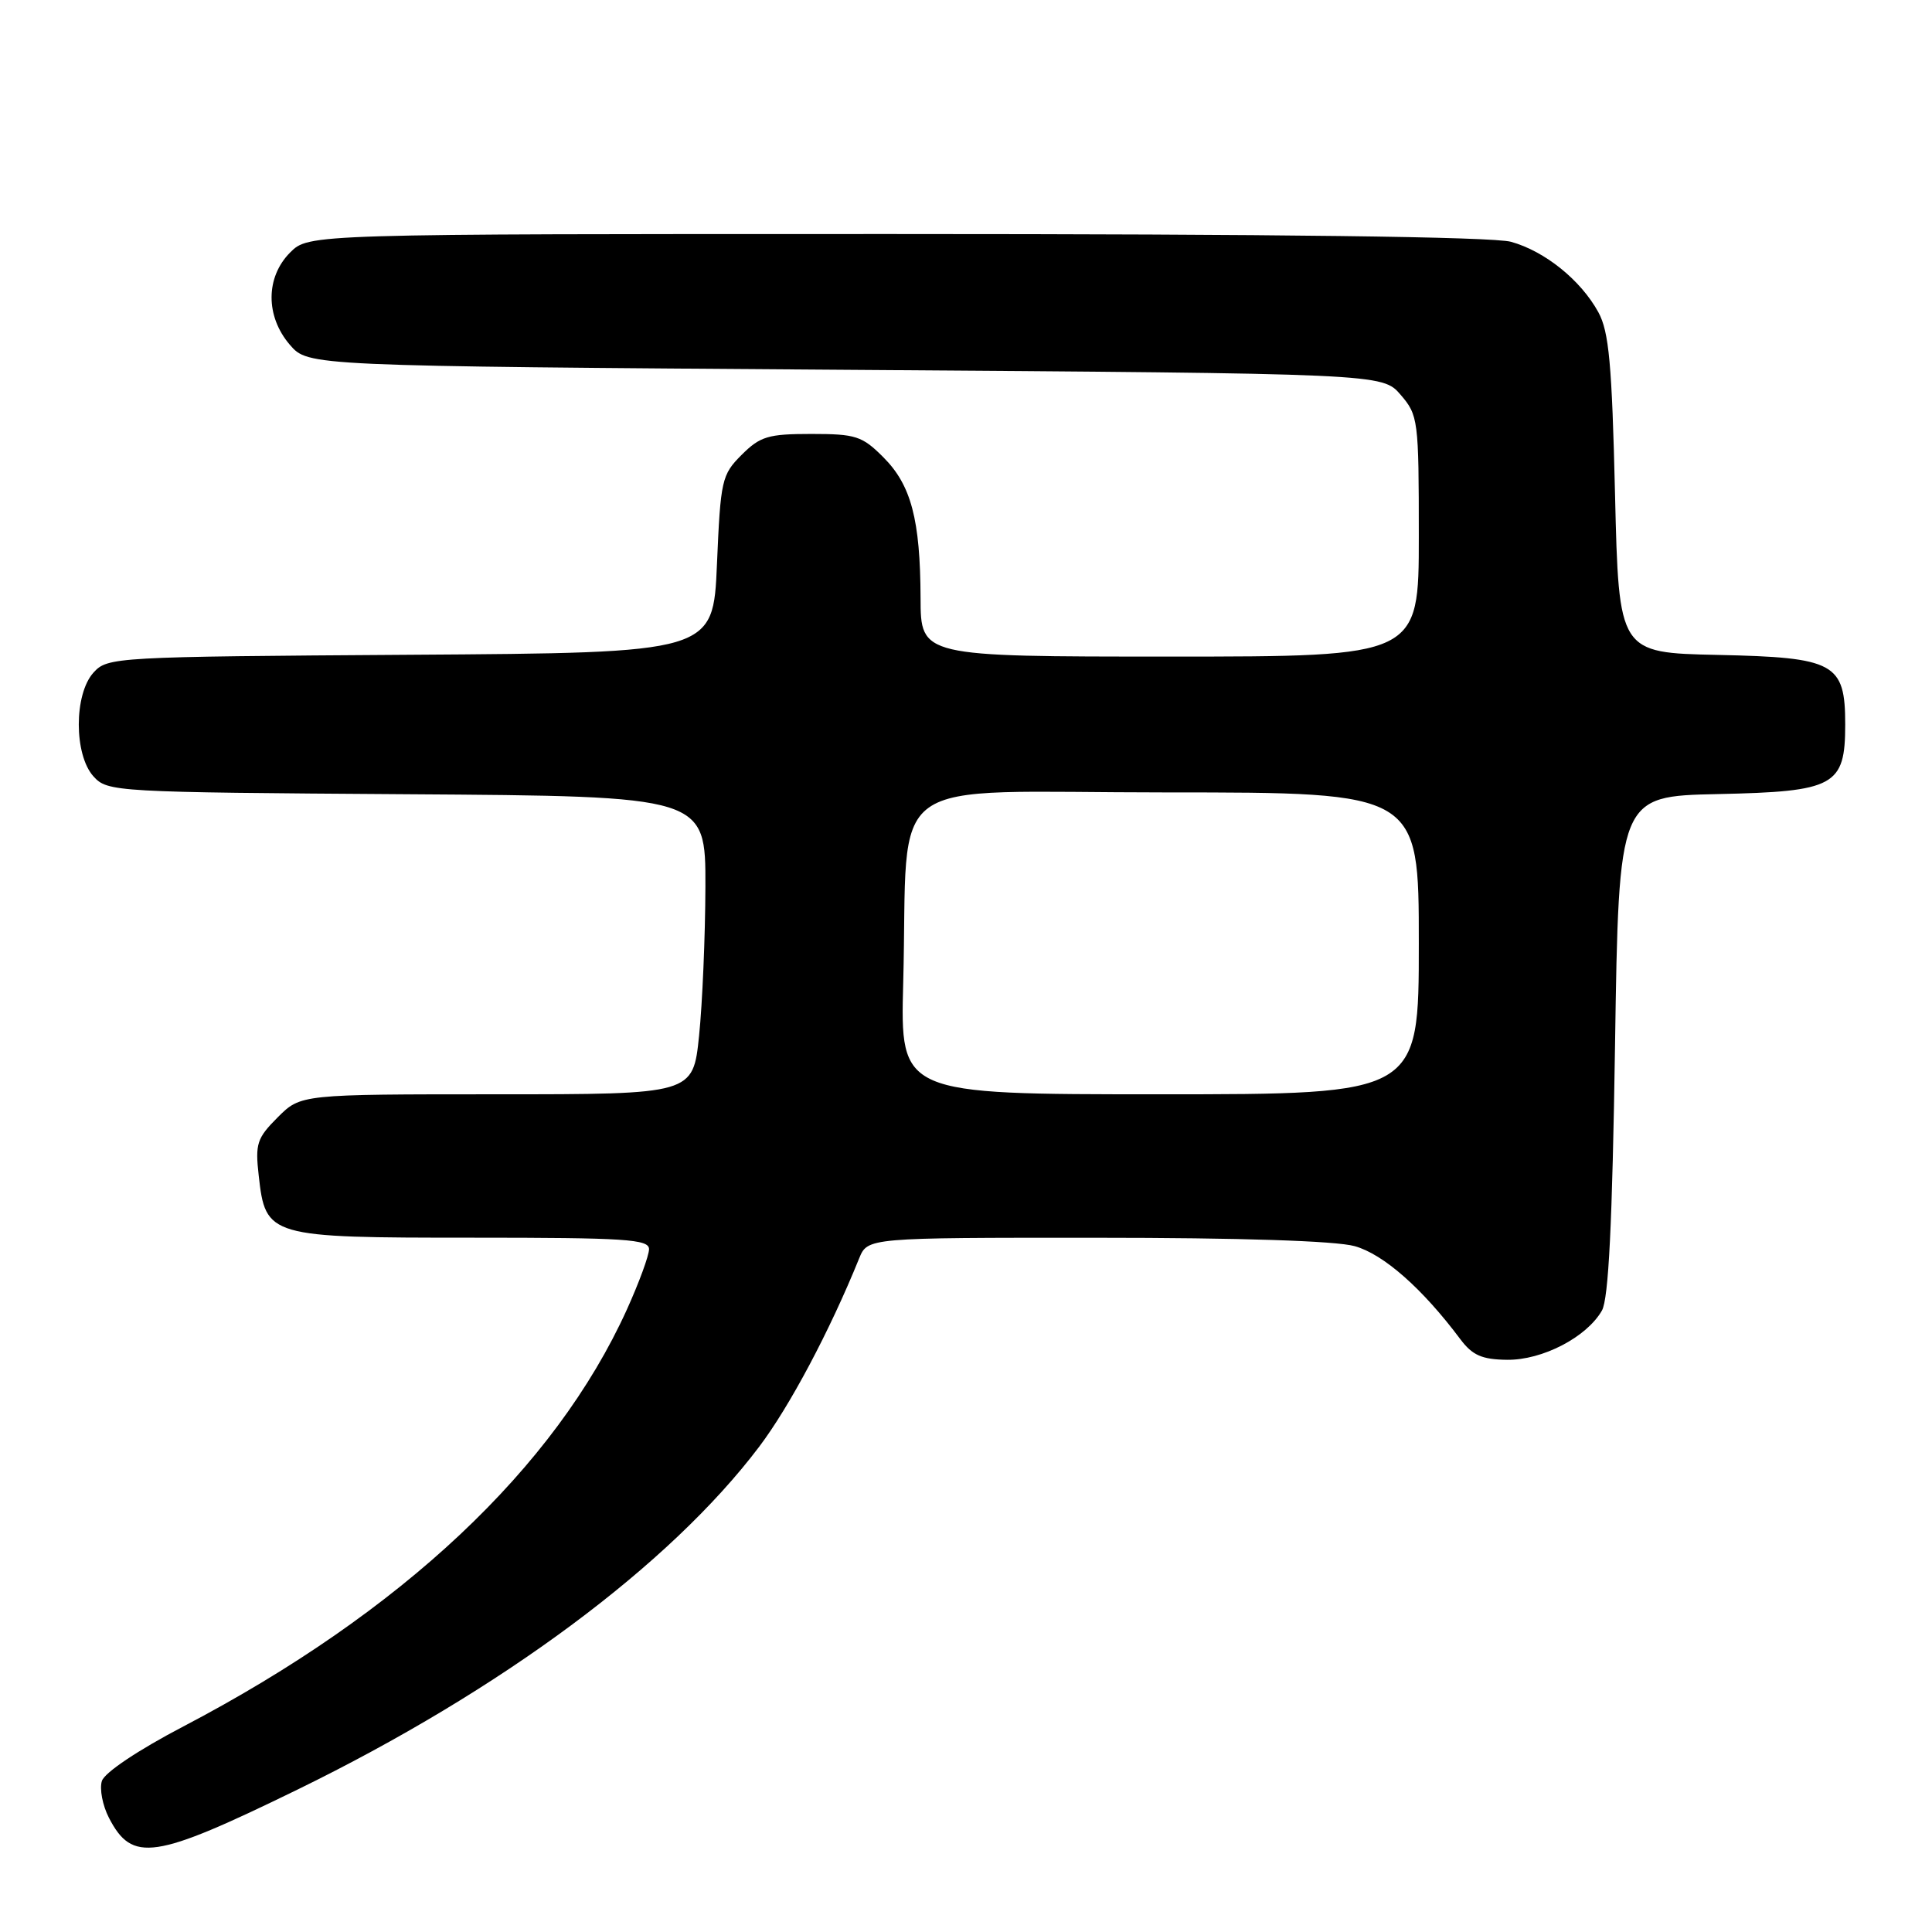 <?xml version="1.0" encoding="UTF-8" standalone="no"?>
<!DOCTYPE svg PUBLIC "-//W3C//DTD SVG 1.1//EN" "http://www.w3.org/Graphics/SVG/1.1/DTD/svg11.dtd" >
<svg xmlns="http://www.w3.org/2000/svg" xmlns:xlink="http://www.w3.org/1999/xlink" version="1.1" viewBox="0 0 256 256">
 <g >
 <path fill="currentColor"
d=" M 39.40 237.14 C 66.44 223.94 88.73 207.39 100.58 191.72 C 104.64 186.35 109.94 176.37 113.84 166.75 C 114.96 164.00 114.96 164.00 145.23 164.01 C 164.32 164.01 176.98 164.42 179.50 165.12 C 183.31 166.18 188.47 170.72 193.50 177.45 C 195.10 179.58 196.35 180.14 199.69 180.18 C 204.36 180.24 210.24 177.19 212.26 173.66 C 213.15 172.12 213.64 162.08 214.00 138.50 C 214.50 105.50 214.50 105.50 227.62 105.22 C 243.13 104.89 244.50 104.15 244.50 96.00 C 244.50 87.85 243.13 87.11 227.62 86.78 C 214.50 86.50 214.50 86.50 214.00 65.50 C 213.59 48.21 213.20 43.95 211.79 41.37 C 209.46 37.12 204.71 33.29 200.22 32.04 C 197.81 31.37 169.13 31.01 118.70 31.01 C 40.91 31.00 40.91 31.00 38.45 33.45 C 35.18 36.73 35.16 41.91 38.41 45.69 C 40.83 48.50 40.83 48.50 112.00 49.00 C 183.17 49.50 183.17 49.50 185.59 52.31 C 187.92 55.02 188.00 55.64 188.00 71.06 C 188.00 87.00 188.00 87.00 155.00 87.00 C 122.00 87.00 122.00 87.00 121.98 79.25 C 121.94 68.85 120.74 64.28 117.05 60.59 C 114.24 57.77 113.39 57.50 107.50 57.50 C 101.78 57.50 100.73 57.82 98.27 60.27 C 95.63 62.91 95.48 63.59 95.00 74.77 C 94.50 86.50 94.50 86.50 54.39 86.76 C 15.13 87.02 14.25 87.07 12.39 89.12 C 9.79 91.99 9.79 100.01 12.39 102.88 C 14.25 104.93 15.14 104.98 53.89 105.24 C 93.50 105.50 93.50 105.50 93.47 117.50 C 93.45 124.10 93.07 132.99 92.63 137.25 C 91.83 145.00 91.83 145.00 65.84 145.00 C 39.85 145.00 39.85 145.00 36.80 148.05 C 34.05 150.80 33.80 151.55 34.28 155.76 C 35.19 163.90 35.55 164.00 62.61 164.00 C 82.88 164.00 86.00 164.20 86.00 165.52 C 86.00 166.36 84.68 169.95 83.07 173.51 C 73.54 194.53 53.21 213.63 24.30 228.76 C 18.28 231.91 13.86 234.87 13.50 235.99 C 13.17 237.04 13.59 239.23 14.43 240.86 C 17.52 246.84 20.40 246.41 39.40 237.14 Z  M 119.68 130.25 C 120.42 102.00 116.28 105.00 154.57 105.00 C 188.00 105.00 188.00 105.00 188.00 125.00 C 188.00 145.00 188.00 145.00 153.65 145.00 C 119.29 145.00 119.29 145.00 119.68 130.25 Z "/>
</g>
</svg>
